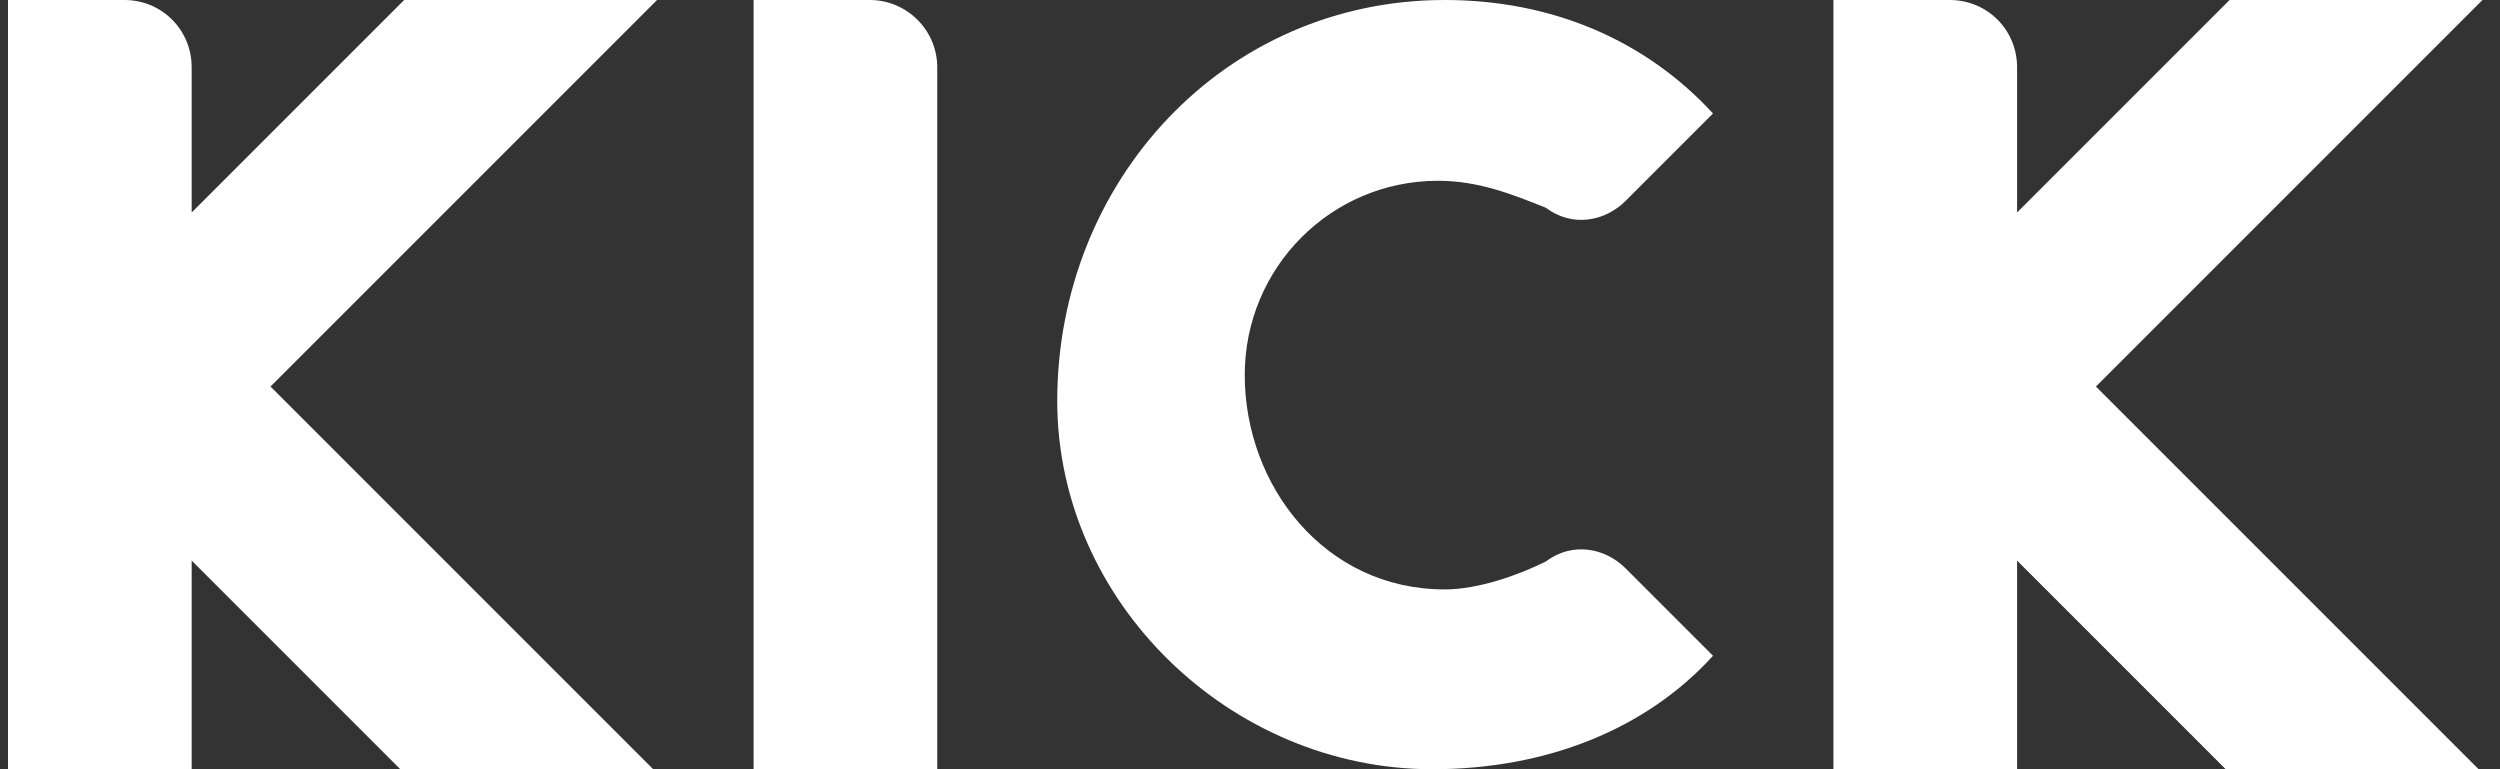 <svg width="78" height="24" viewBox="0 0 78 24" fill="none" xmlns="http://www.w3.org/2000/svg">
<rect x="0" y="0" width="78" height="24" fill="#333333" stroke="none"/>
<path d="M0.25 24V-3.57628e-07H3.88C5.05 -3.57628e-07 5.98 0.93 5.98 2.1V6.63L12.61 -3.57628e-07H20.5L8.44 12.06L20.38 24H12.49L5.98 17.49V24H0.25ZM23.512 24V-3.57628e-07H27.142C28.282 -3.57628e-07 29.242 0.93 29.242 2.1V24H23.512ZM44.686 24C38.386 24 32.986 18.78 32.986 12.51C32.986 5.64 38.206 -3.57628e-07 45.076 -3.57628e-07C48.436 -3.57628e-07 51.346 1.26 53.446 3.54L50.716 6.27C50.086 6.9 49.066 7.11 48.226 6.48C47.176 6.06 46.126 5.64 44.866 5.64C41.536 5.64 38.836 8.34 38.836 11.7C38.836 15.15 41.326 18.39 45.076 18.39C46.126 18.39 47.386 17.94 48.226 17.52C49.066 16.89 50.086 17.1 50.716 17.73L53.446 20.46C51.346 22.77 48.226 24 44.686 24ZM57.203 24V-3.57628e-07H60.833C62.003 -3.57628e-07 62.933 0.93 62.933 2.1V6.63L69.563 -3.57628e-07H77.453L65.393 12.06L77.333 24H69.443L62.933 17.49V24H57.203Z" fill="white"/>
</svg>
